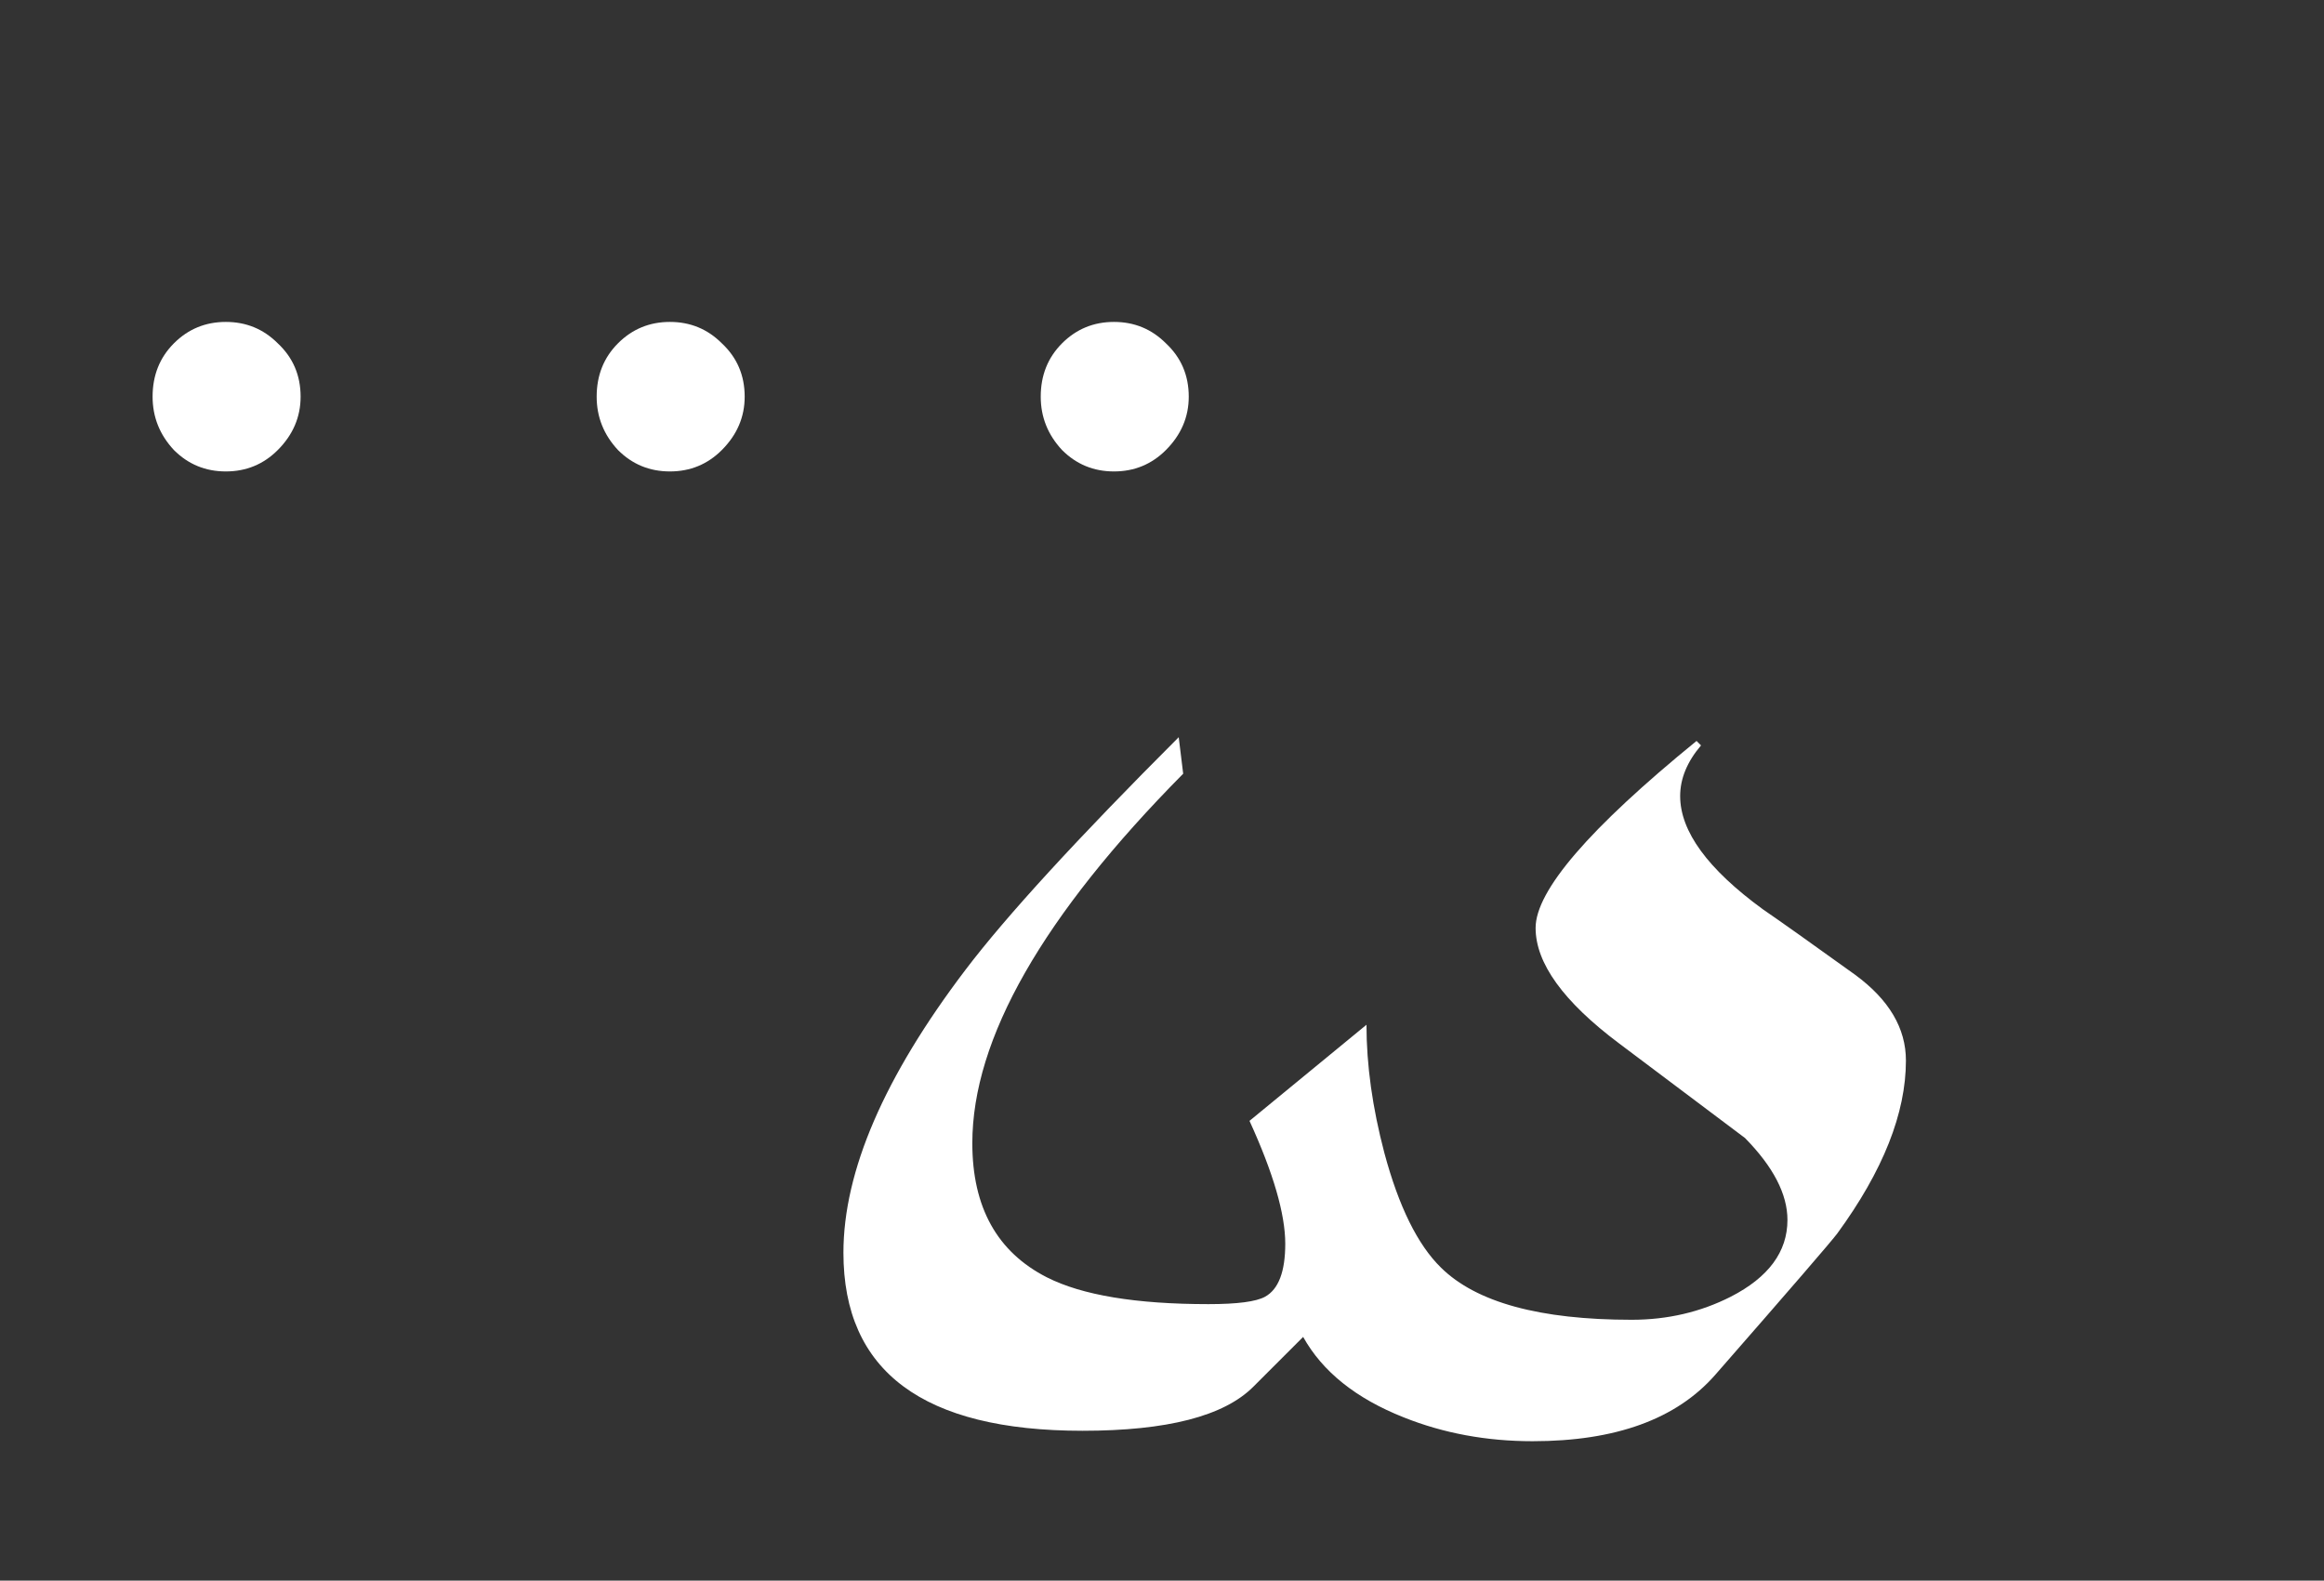 <svg width="1523" height="1036" viewBox="0 0 1523 1036" fill="none" xmlns="http://www.w3.org/2000/svg">
<rect x="0" y="0" width="1523" height="1036" fill="#333333" stroke="none"/>
<path d="M853.996 876.262L821.281 908.977C802.076 928.182 764.803 937.785 709.465 937.785C604.973 937.785 552.727 898.885 552.727 821.086C552.727 767.701 579.419 705.852 632.805 635.539C659.497 600.383 706.047 549.602 772.453 483.195L775.383 507.121C683.26 600.22 637.199 680.949 637.199 749.309C637.199 791.301 653.475 820.598 686.027 837.199C709.139 848.918 744.458 854.777 791.984 854.777C810.865 854.777 823.234 853.15 829.094 849.895C837.883 845.012 842.277 833.456 842.277 815.227C842.277 795.695 834.465 768.84 818.84 734.66L895.5 671.672C895.5 698.039 899.406 726.034 907.219 755.656C916.659 790.812 929.029 815.878 944.328 830.852C967.44 853.638 1009.11 865.031 1069.33 865.031C1092.77 865.031 1114.41 859.986 1134.27 849.895C1159.01 837.199 1171.38 820.435 1171.38 799.602C1171.38 782.674 1162.1 764.771 1143.55 745.891L1061.03 683.879C1024.57 656.535 1006.34 631.307 1006.34 608.195C1006.34 583.781 1041.5 542.928 1111.81 485.637L1114.74 488.566C1105.62 499.309 1101.07 510.376 1101.07 521.77C1101.07 544.882 1119.13 569.621 1155.27 595.988C1166.66 603.801 1186.84 618.124 1215.81 638.957C1237.95 655.233 1249.02 673.951 1249.02 695.109C1249.02 729.615 1234.04 767.375 1204.09 808.391C1200.51 813.273 1173.82 844.198 1124.02 901.164C1098.62 930.135 1058.75 944.621 1004.39 944.621C974.113 944.621 945.956 939.413 919.914 928.996C888.664 916.626 866.691 899.048 853.996 876.262Z" fill="white"/>
<path d="M182 295C172.667 304.333 161.333 309 148 309C134.667 309 123.333 304.333 114 295C104.667 285 100 273.333 100 260C100 246 104.667 234.333 114 225C123.333 215.667 134.667 211 148 211C161.333 211 172.667 215.667 182 225C192 234.333 197 246 197 260C197 273.333 192 285 182 295ZM473.016 295C463.682 304.333 452.349 309 439.016 309C425.682 309 414.349 304.333 405.016 295C395.682 285 391.016 273.333 391.016 260C391.016 246 395.682 234.333 405.016 225C414.349 215.667 425.682 211 439.016 211C452.349 211 463.682 215.667 473.016 225C483.016 234.333 488.016 246 488.016 260C488.016 273.333 483.016 285 473.016 295ZM764.031 295C754.698 304.333 743.365 309 730.031 309C716.698 309 705.365 304.333 696.031 295C686.698 285 682.031 273.333 682.031 260C682.031 246 686.698 234.333 696.031 225C705.365 215.667 716.698 211 730.031 211C743.365 211 754.698 215.667 764.031 225C774.031 234.333 779.031 246 779.031 260C779.031 273.333 774.031 285 764.031 295Z" fill="white"/>
</svg>
